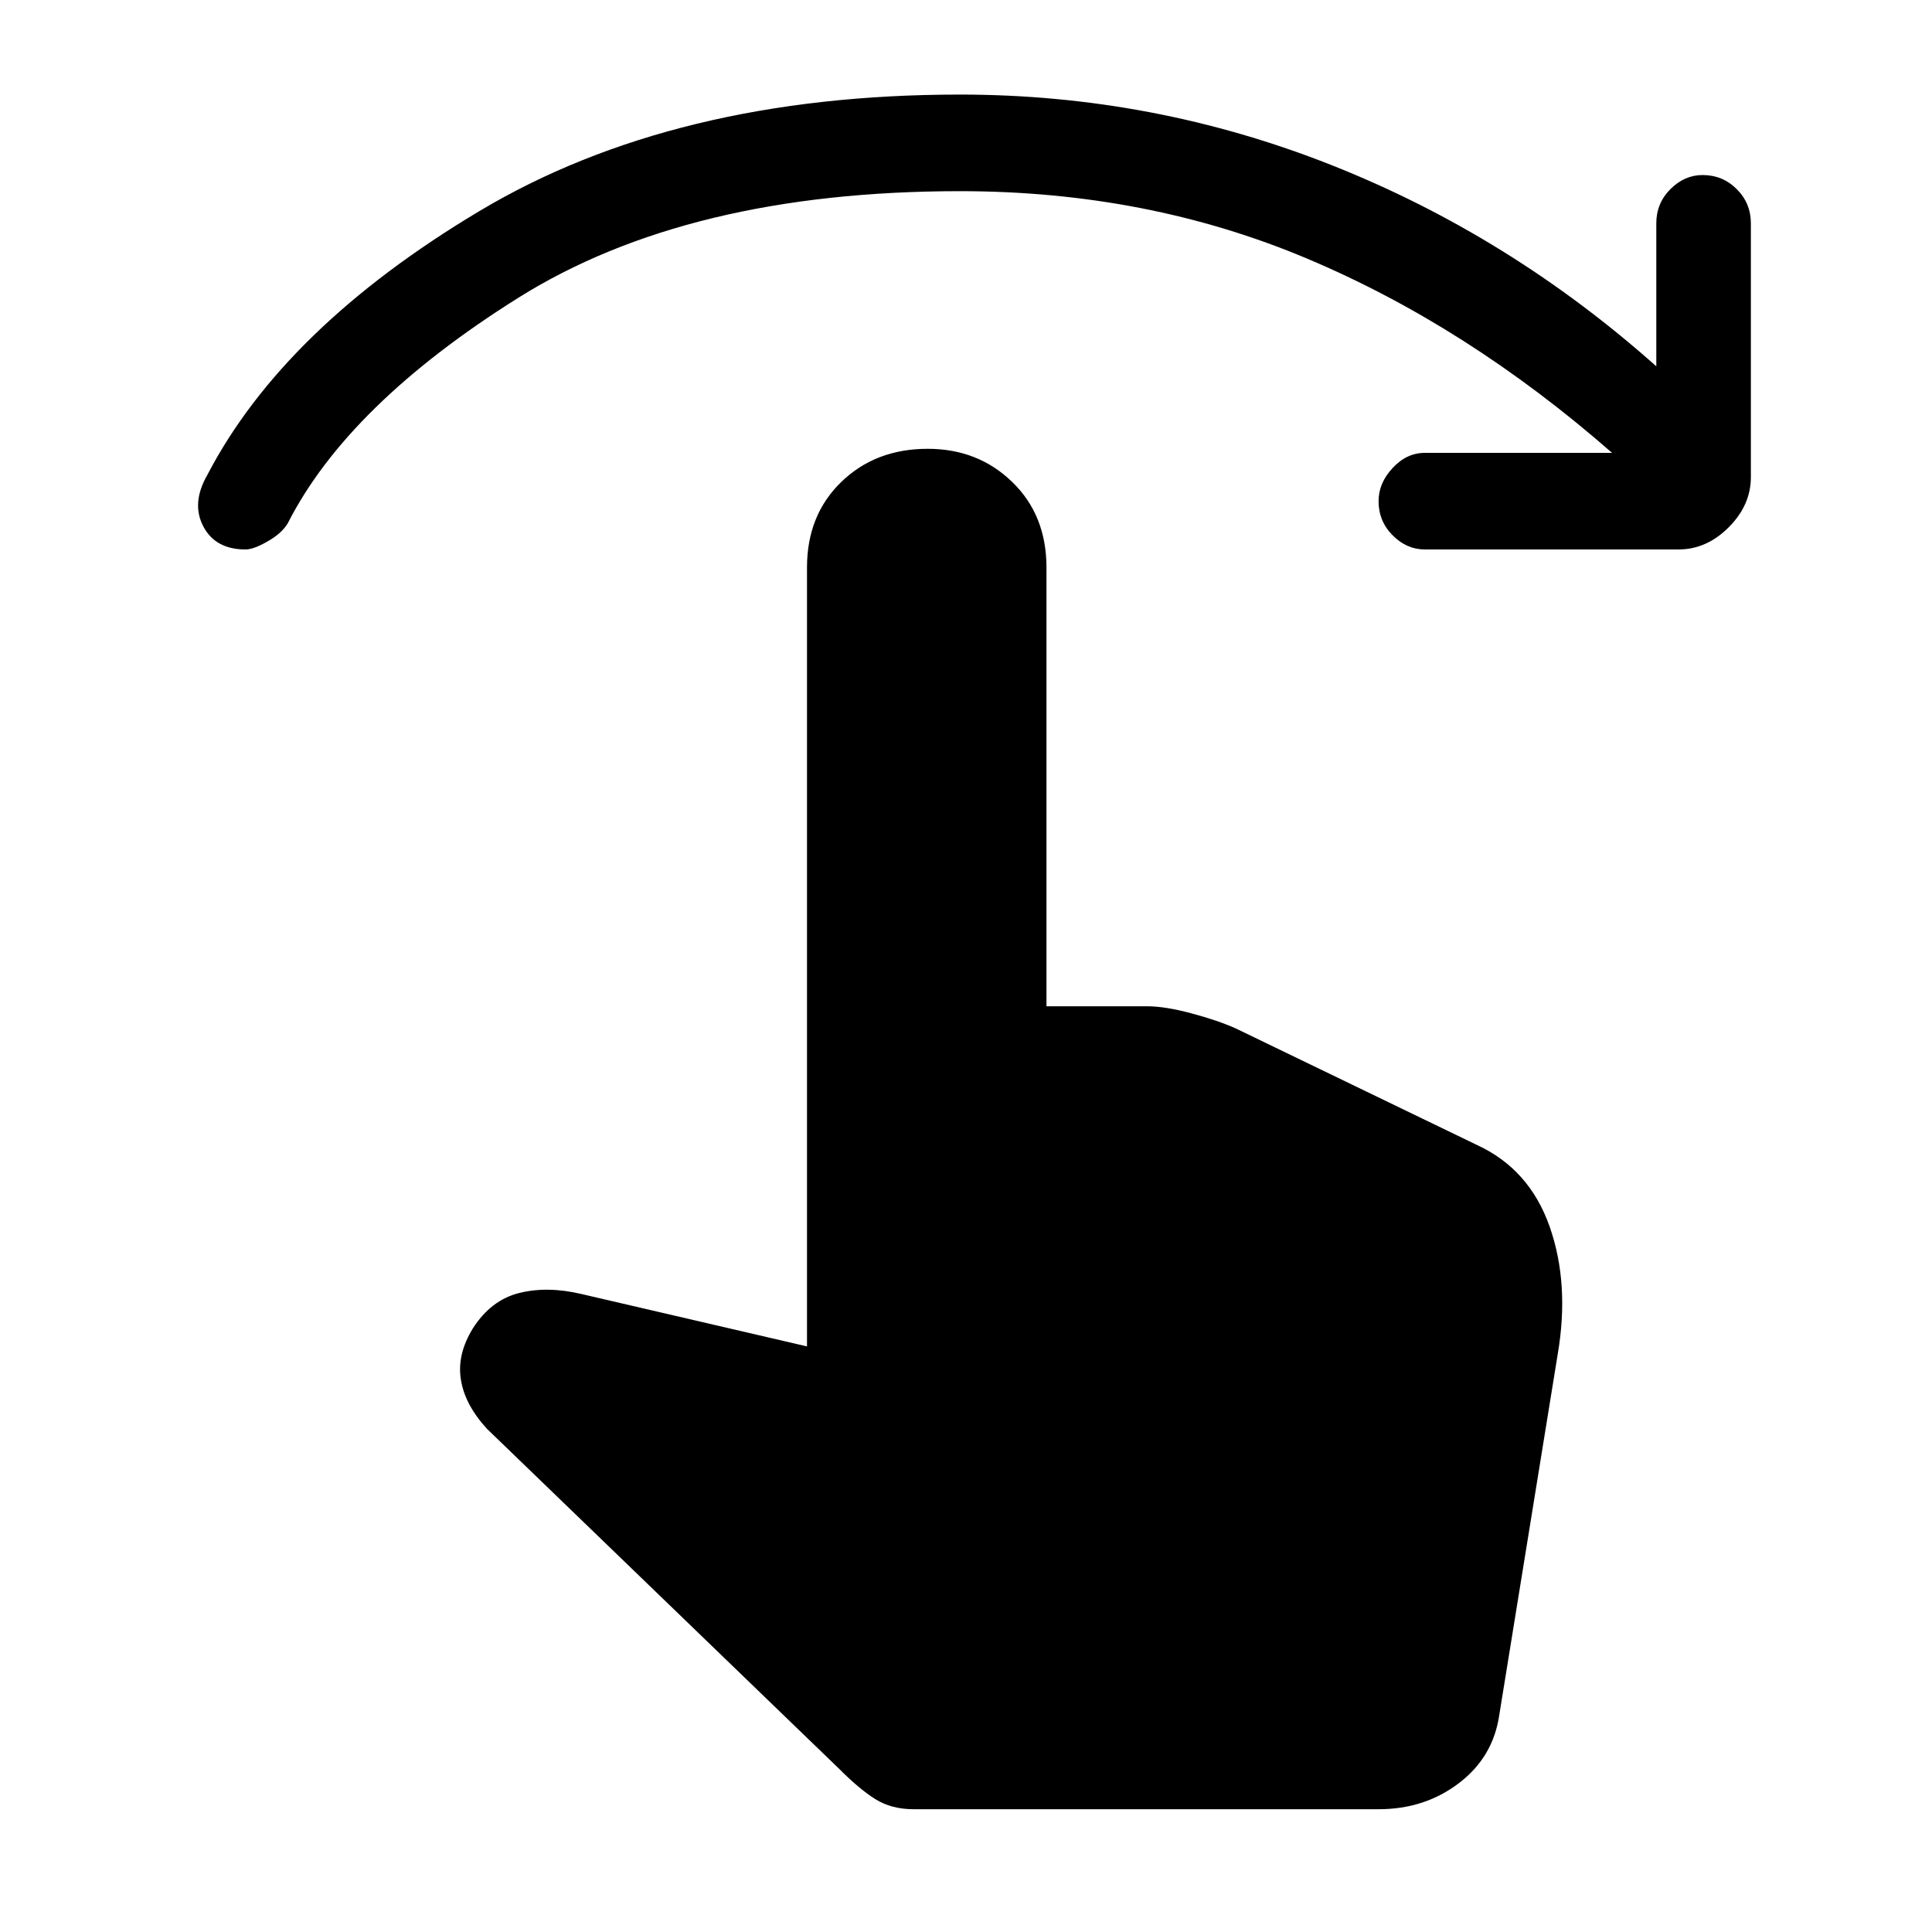 <svg xmlns="http://www.w3.org/2000/svg" height="20" width="20"><path d="M2.542 5.688q-.313 0-.438-.24t.042-.531q.792-1.521 2.812-2.729Q6.979.979 9.938.979q2 0 3.843.729 1.844.73 3.365 2.084v-1.48q0-.208.146-.354t.333-.146q.208 0 .354.146t.146.354v2.626q0 .291-.229.52-.229.23-.521.23H14.75q-.188 0-.333-.146-.146-.146-.146-.354 0-.188.146-.344.145-.156.333-.156h1.938q-1.5-1.313-3.157-2.011-1.656-.698-3.593-.698-2.813 0-4.573 1.104-1.761 1.105-2.386 2.334-.062.104-.208.187-.146.084-.229.084Zm6.916 13.041q-.229 0-.396-.104-.166-.104-.374-.313l-3.646-3.52q-.23-.25-.271-.511-.042-.26.125-.531.187-.292.479-.365.292-.073.646.011l2.333.542V5.875q0-.542.354-.885.354-.344.896-.344.521 0 .875.344.354.343.354.885v4.542h1.042q.187 0 .458.073.271.072.459.156l2.5 1.208q.541.25.75.844.208.594.083 1.323l-.604 3.729q-.063.438-.417.708-.354.271-.833.271Z"/></svg>